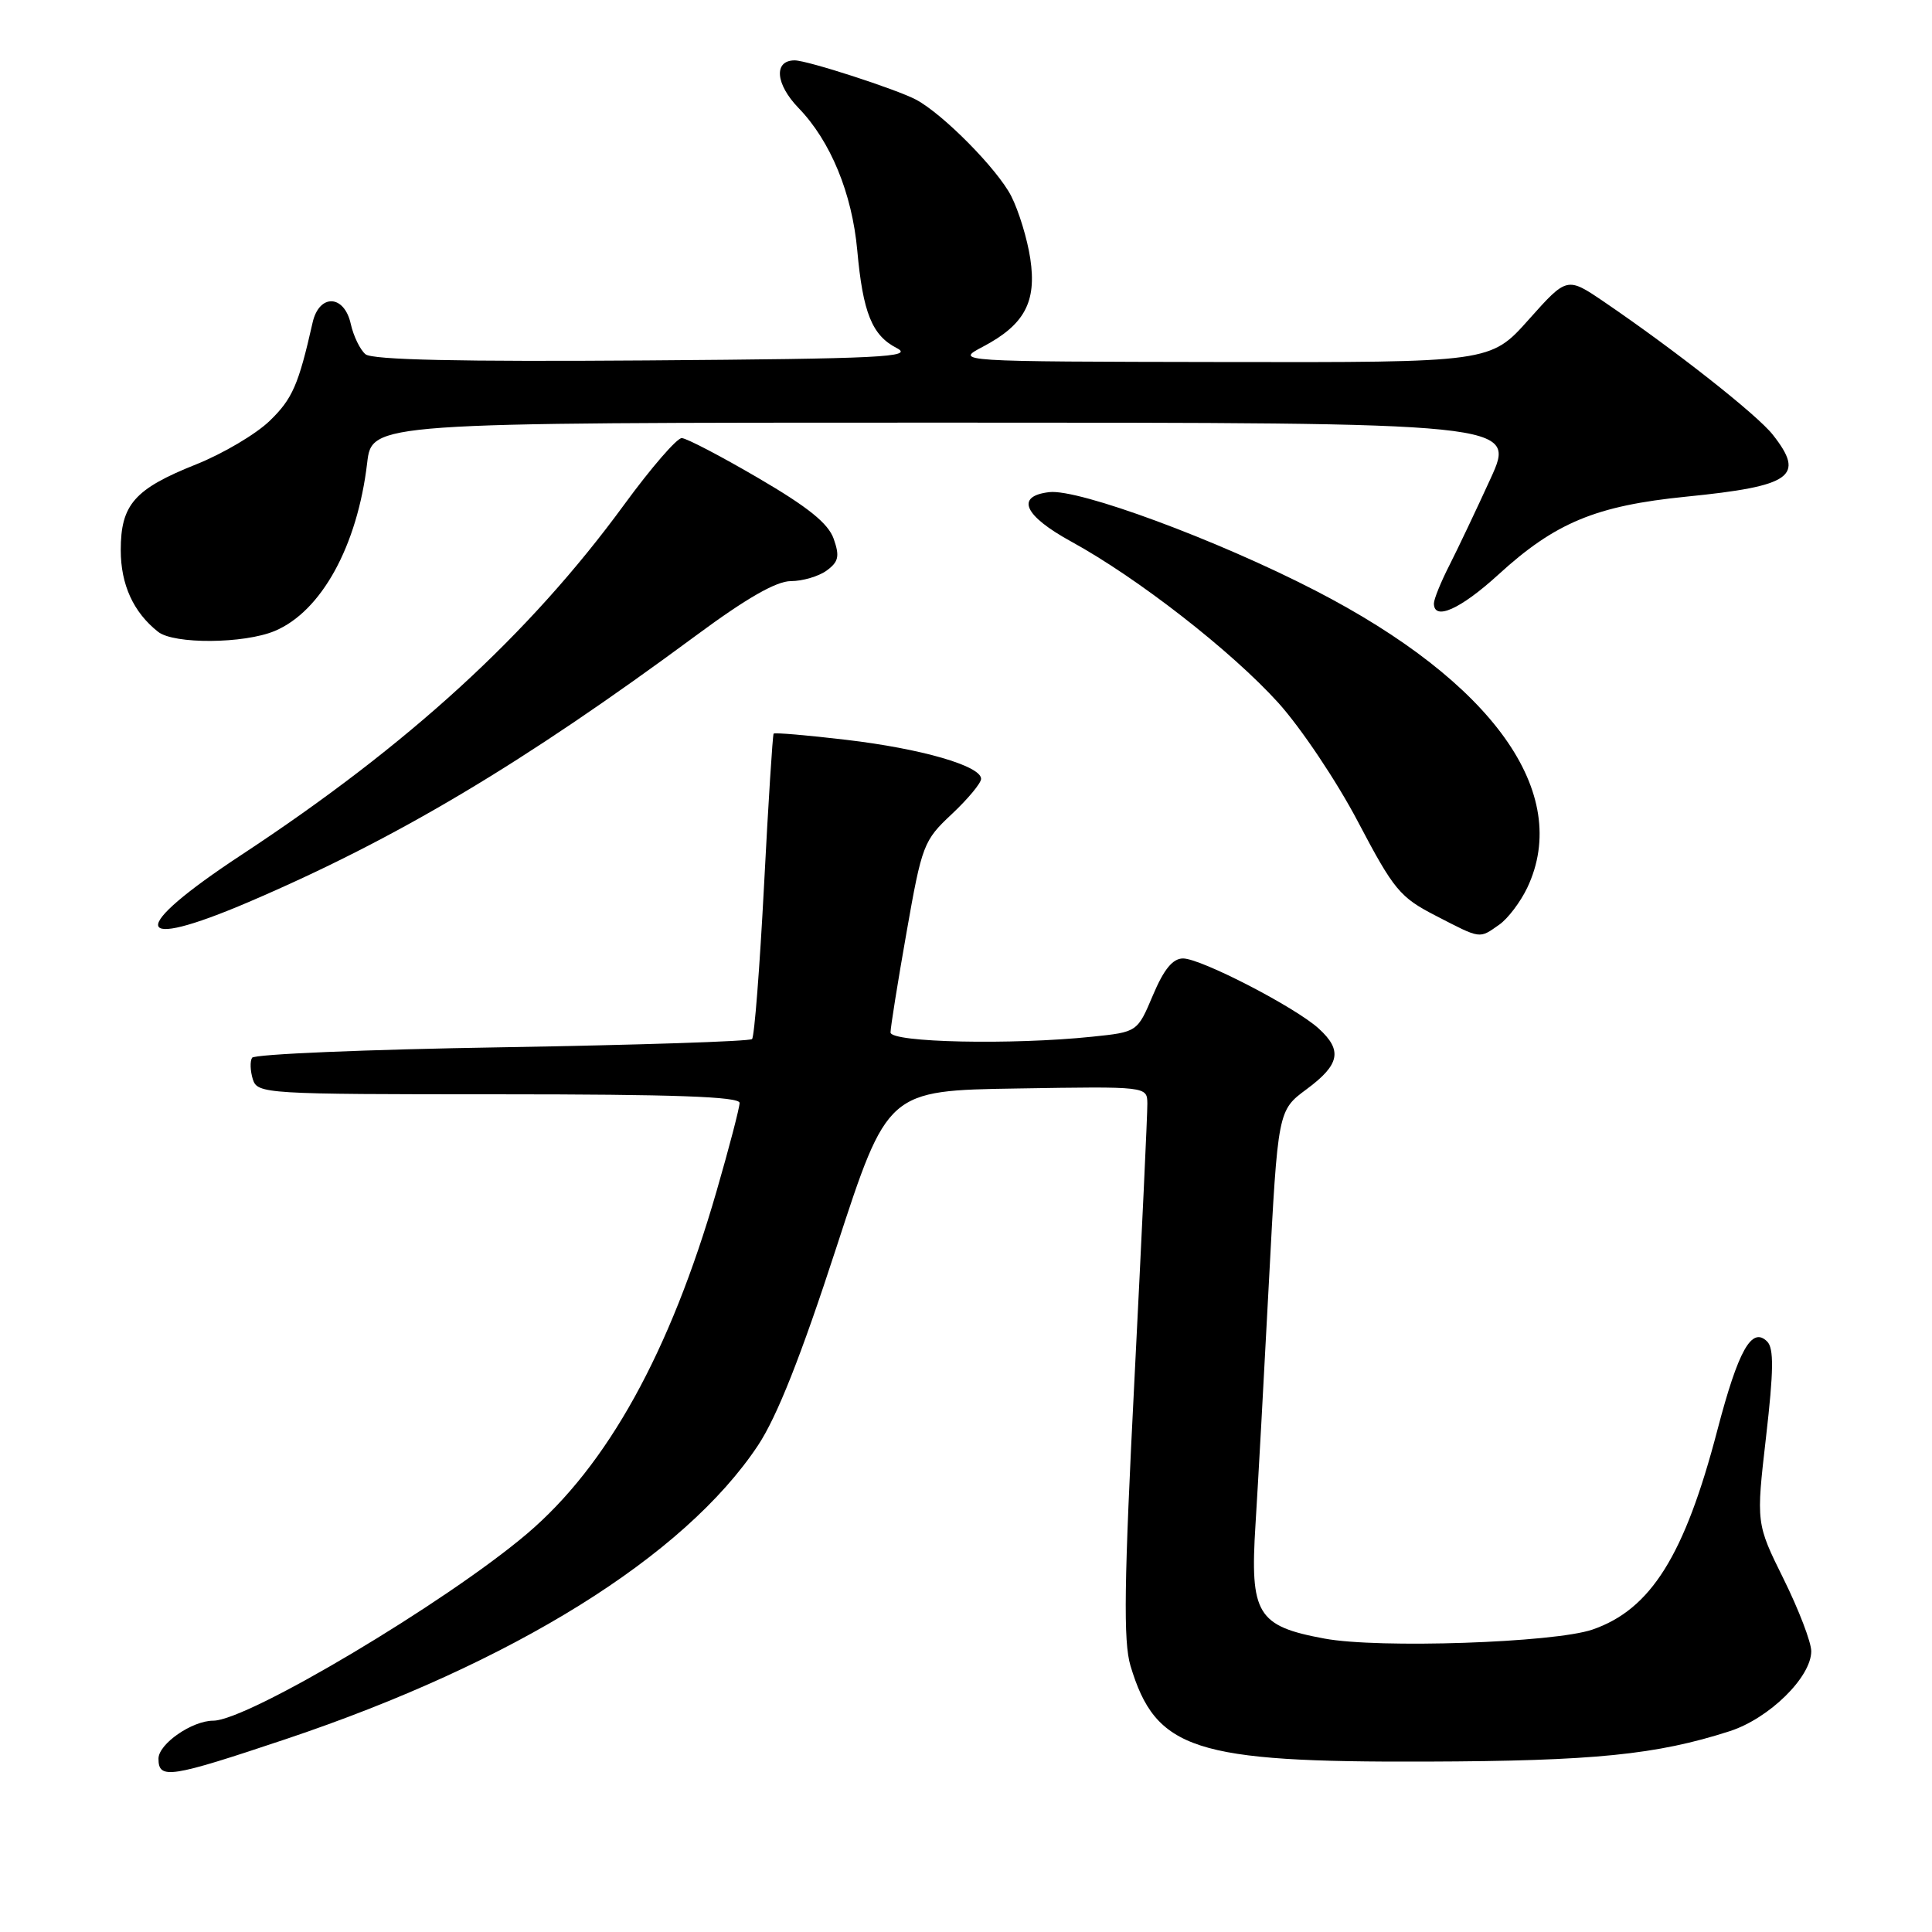 <?xml version="1.0" encoding="UTF-8" standalone="no"?>
<!DOCTYPE svg PUBLIC "-//W3C//DTD SVG 1.1//EN" "http://www.w3.org/Graphics/SVG/1.1/DTD/svg11.dtd" >
<svg xmlns="http://www.w3.org/2000/svg" xmlns:xlink="http://www.w3.org/1999/xlink" version="1.1" viewBox="0 0 256 256">
 <g >
 <path fill="currentColor"
d=" M 37.88 230.44 C 67.98 220.35 90.68 206.23 100.44 191.52 C 102.96 187.72 106.12 179.75 110.83 165.28 C 117.60 144.50 117.60 144.50 134.80 144.23 C 152.00 143.95 152.00 143.95 152.03 146.23 C 152.05 147.48 151.28 163.84 150.33 182.60 C 148.94 209.77 148.84 217.51 149.79 220.71 C 153.14 231.88 158.22 233.53 189.00 233.42 C 211.23 233.35 219.51 232.51 229.20 229.39 C 234.43 227.70 240.00 222.23 240.00 218.79 C 240.00 217.61 238.36 213.32 236.35 209.25 C 232.69 201.86 232.69 201.86 234.01 190.40 C 235.02 181.62 235.06 178.66 234.16 177.76 C 232.12 175.72 230.34 178.89 227.56 189.50 C 223.22 206.12 218.74 213.27 211.00 215.93 C 205.92 217.67 182.68 218.46 175.50 217.12 C 166.57 215.47 165.61 213.88 166.36 202.00 C 166.69 196.78 167.49 182.29 168.14 169.82 C 169.33 147.14 169.33 147.14 173.14 144.32 C 177.53 141.07 177.91 139.18 174.75 136.30 C 171.66 133.47 159.13 127.00 156.76 127.00 C 155.40 127.00 154.22 128.43 152.77 131.87 C 150.71 136.75 150.71 136.75 144.71 137.37 C 134.09 138.48 118.00 138.14 118.00 136.80 C 118.00 136.14 118.95 130.17 120.12 123.55 C 122.16 111.94 122.38 111.37 126.12 107.87 C 128.25 105.87 130.00 103.77 130.00 103.20 C 130.00 101.49 122.09 99.20 112.12 98.03 C 106.97 97.42 102.64 97.05 102.51 97.21 C 102.38 97.37 101.80 106.42 101.24 117.31 C 100.67 128.21 99.96 137.38 99.65 137.68 C 99.35 137.99 84.44 138.47 66.52 138.77 C 48.60 139.06 33.70 139.68 33.40 140.16 C 33.11 140.63 33.16 141.91 33.50 143.01 C 34.12 144.94 35.06 145.00 66.07 145.00 C 89.28 145.00 98.00 145.31 98.00 146.14 C 98.00 146.76 96.63 152.03 94.95 157.83 C 88.78 179.19 80.47 194.20 69.82 203.24 C 59.11 212.33 32.81 228.00 28.25 228.00 C 25.45 228.00 21.00 231.08 21.00 233.03 C 21.00 235.82 22.50 235.59 37.88 230.44 Z  M 198.65 122.53 C 199.80 121.73 201.47 119.52 202.37 117.63 C 208.32 105.08 197.84 90.39 174.27 78.24 C 161.24 71.52 142.93 64.75 139.03 65.21 C 134.51 65.74 135.66 68.32 141.96 71.77 C 150.74 76.58 163.13 86.23 169.36 93.10 C 172.36 96.42 177.13 103.53 179.95 108.91 C 184.69 117.92 185.50 118.90 190.25 121.34 C 196.29 124.46 195.97 124.41 198.65 122.53 Z  M 32.98 119.51 C 52.55 111.13 69.26 101.18 92.24 84.20 C 98.90 79.27 102.87 77.00 104.80 77.00 C 106.35 77.00 108.48 76.37 109.54 75.60 C 111.12 74.44 111.28 73.71 110.47 71.40 C 109.75 69.35 107.08 67.20 100.49 63.35 C 95.55 60.46 90.98 58.07 90.34 58.05 C 89.71 58.02 86.28 61.98 82.72 66.85 C 70.13 84.07 54.15 98.69 32.00 113.27 C 16.88 123.22 17.34 126.20 32.98 119.51 Z  M 36.40 83.61 C 42.58 81.02 47.35 72.35 48.65 61.35 C 49.28 56.00 49.28 56.00 125.08 56.00 C 200.89 56.00 200.89 56.00 197.51 63.41 C 195.65 67.48 193.20 72.64 192.07 74.87 C 190.93 77.10 190.00 79.39 190.00 79.96 C 190.00 82.30 193.52 80.72 198.53 76.15 C 206.07 69.25 211.47 67.01 223.43 65.81 C 237.45 64.41 239.25 63.12 234.91 57.61 C 232.83 54.96 221.97 46.41 212.57 40.01 C 207.64 36.66 207.64 36.66 202.57 42.34 C 197.50 48.03 197.50 48.03 162.00 47.97 C 126.50 47.91 126.50 47.91 130.24 45.94 C 135.76 43.03 137.38 40.01 136.52 34.28 C 136.13 31.67 134.99 27.94 133.99 25.98 C 132.17 22.42 124.98 15.13 121.39 13.21 C 118.79 11.83 106.98 8.00 105.30 8.00 C 102.49 8.00 102.74 11.14 105.82 14.32 C 110.05 18.69 112.90 25.61 113.59 33.16 C 114.34 41.45 115.55 44.44 118.82 46.12 C 121.15 47.32 116.86 47.53 85.62 47.76 C 60.99 47.94 49.33 47.69 48.43 46.94 C 47.72 46.35 46.84 44.54 46.48 42.93 C 45.62 39.01 42.29 38.89 41.42 42.75 C 39.56 50.99 38.75 52.85 35.74 55.76 C 33.93 57.52 29.53 60.12 25.97 61.54 C 17.82 64.79 16.00 66.86 16.00 72.89 C 16.00 77.47 17.68 81.14 20.95 83.72 C 23.06 85.38 32.32 85.31 36.40 83.61 Z "/>
</g>
</svg>